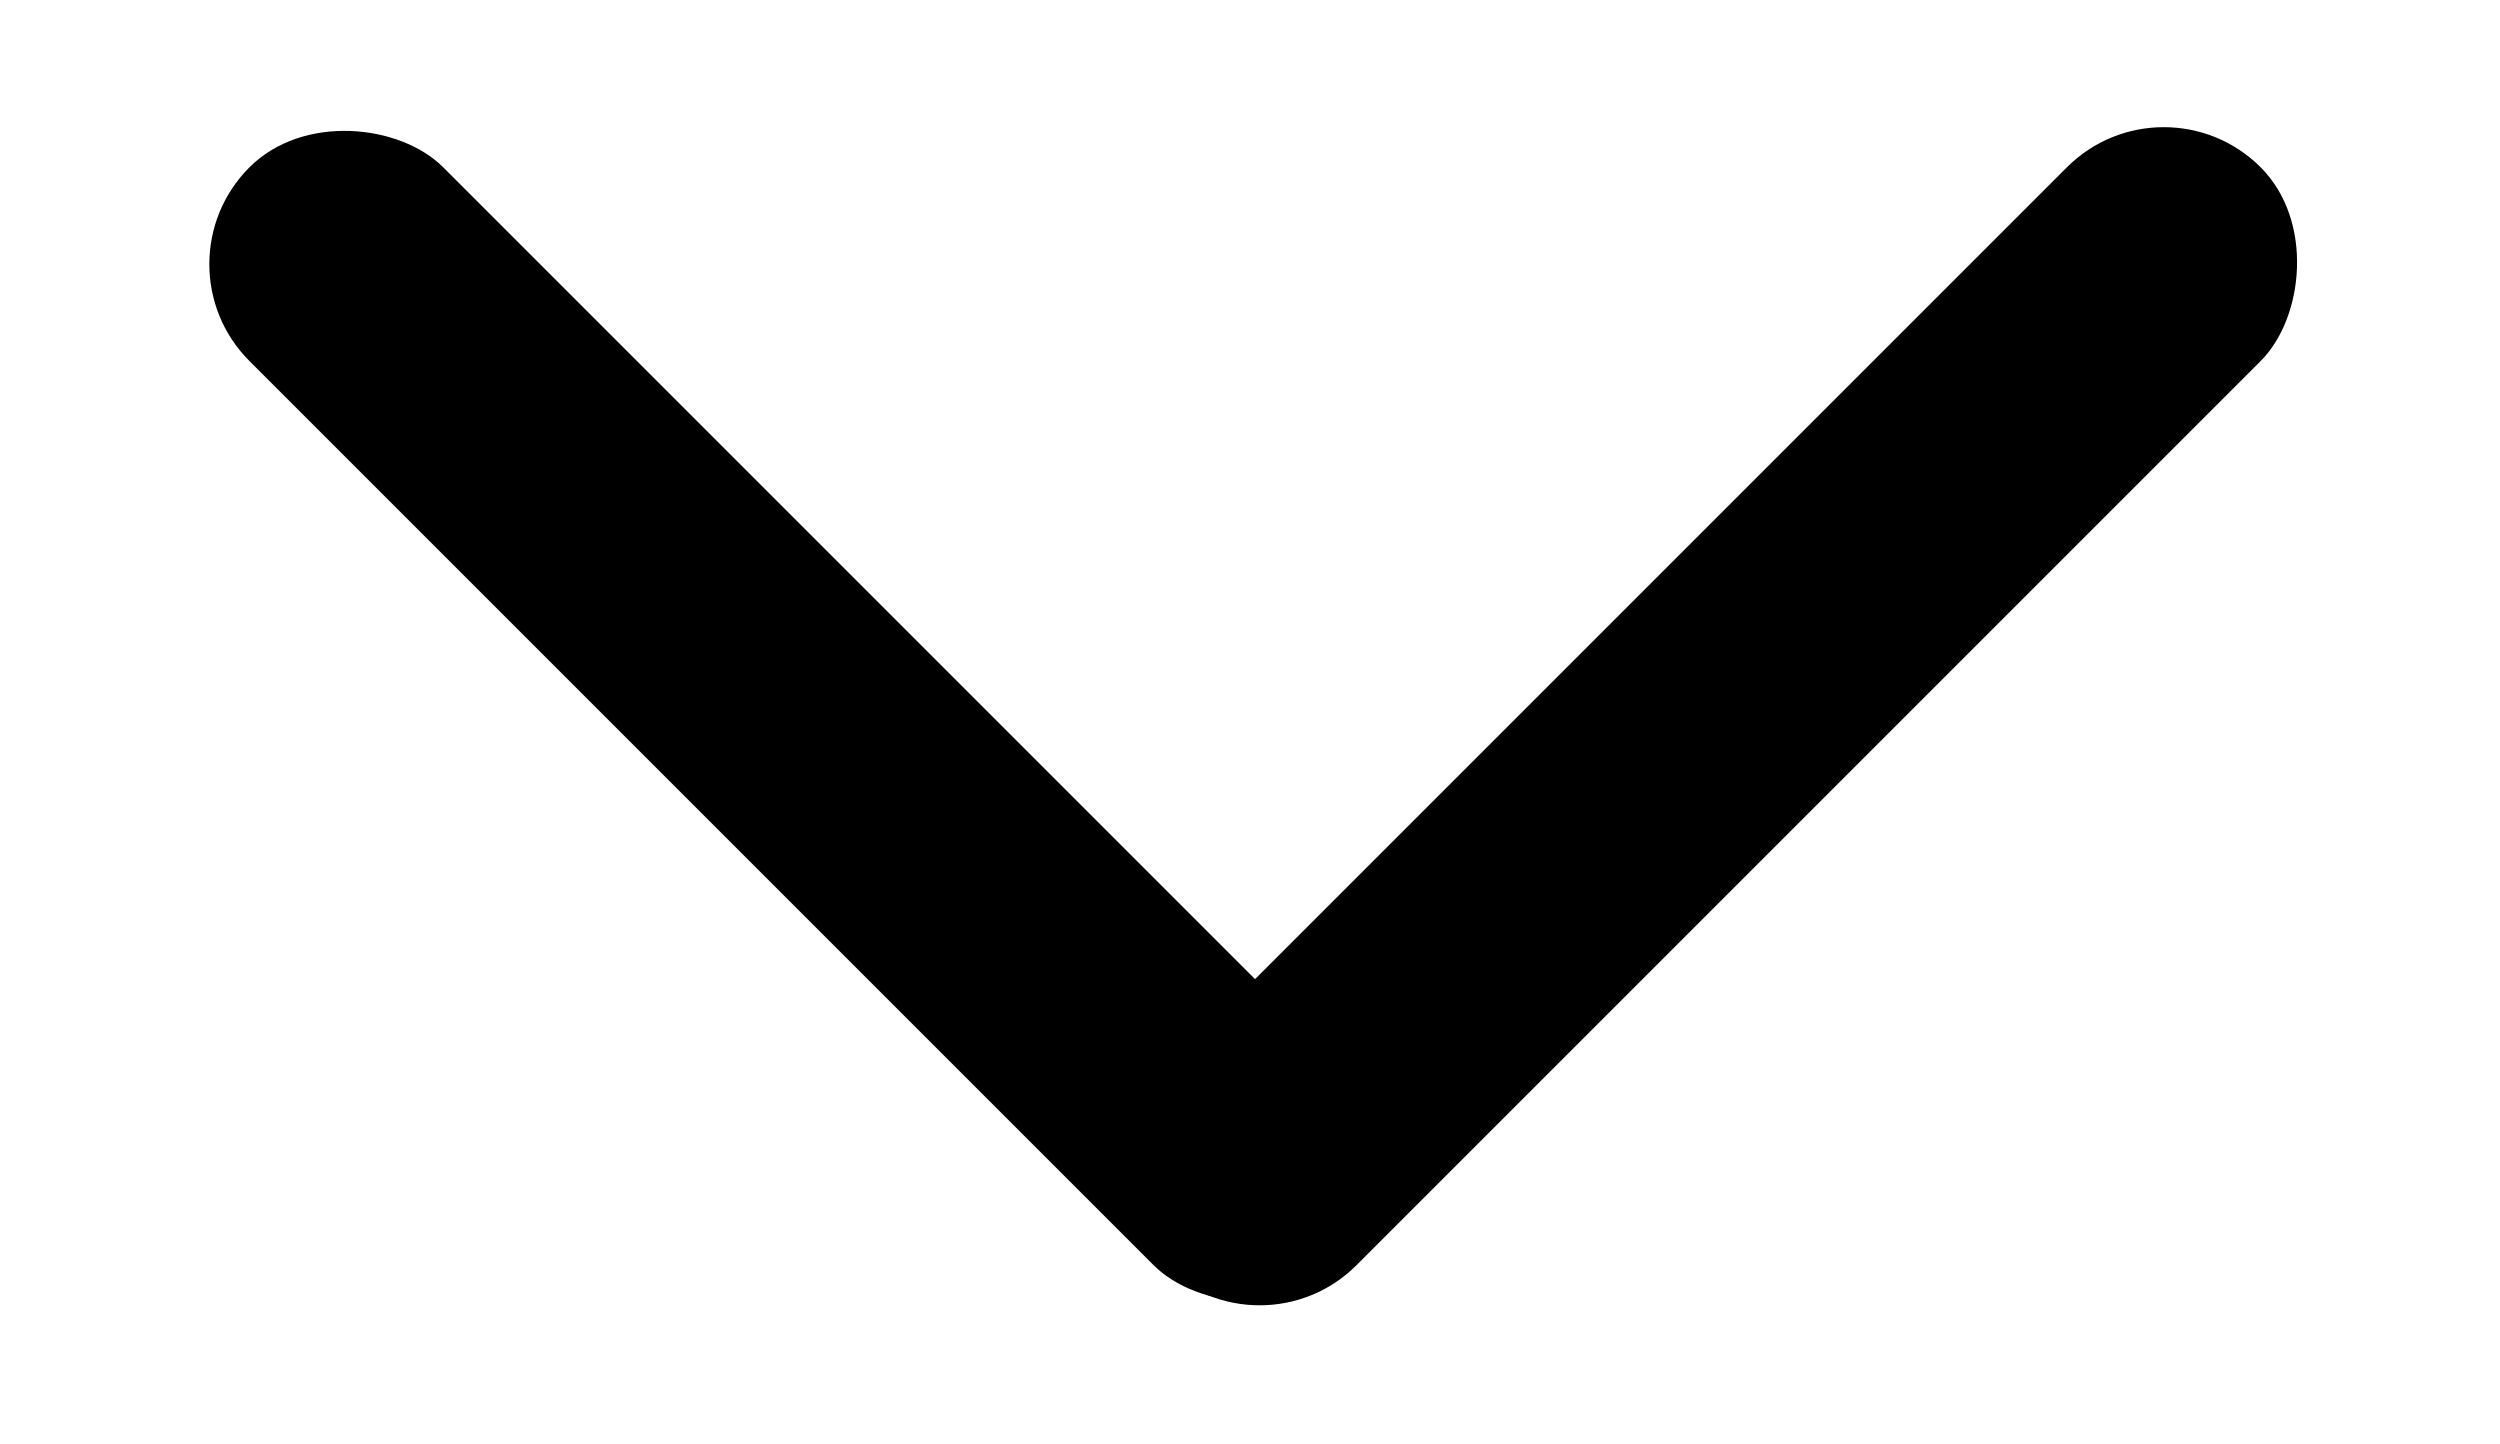 <svg xmlns="http://www.w3.org/2000/svg" xmlns:xlink="http://www.w3.org/1999/xlink" width="213" height="123" viewBox="0 0 213 123">
  <defs>
    <clipPath id="clip-custom_1">
      <rect width="213" height="123"/>
    </clipPath>
  </defs>
  <g id="custom_1" data-name="custom – 1" clip-path="url(#clip-custom_1)">
    <g id="Group_1" data-name="Group 1" transform="translate(-20.985 -69.399)">
      <rect id="Rectangle_1" data-name="Rectangle 1" width="23.344" height="132.285" rx="11.672" transform="translate(33.985 91.906) rotate(-45)"/>
      <rect id="Rectangle_2" data-name="Rectangle 2" width="23.344" height="132.285" rx="11.672" transform="translate(205.339 75.399) rotate(45)"/>
    </g>
  </g>
</svg>
